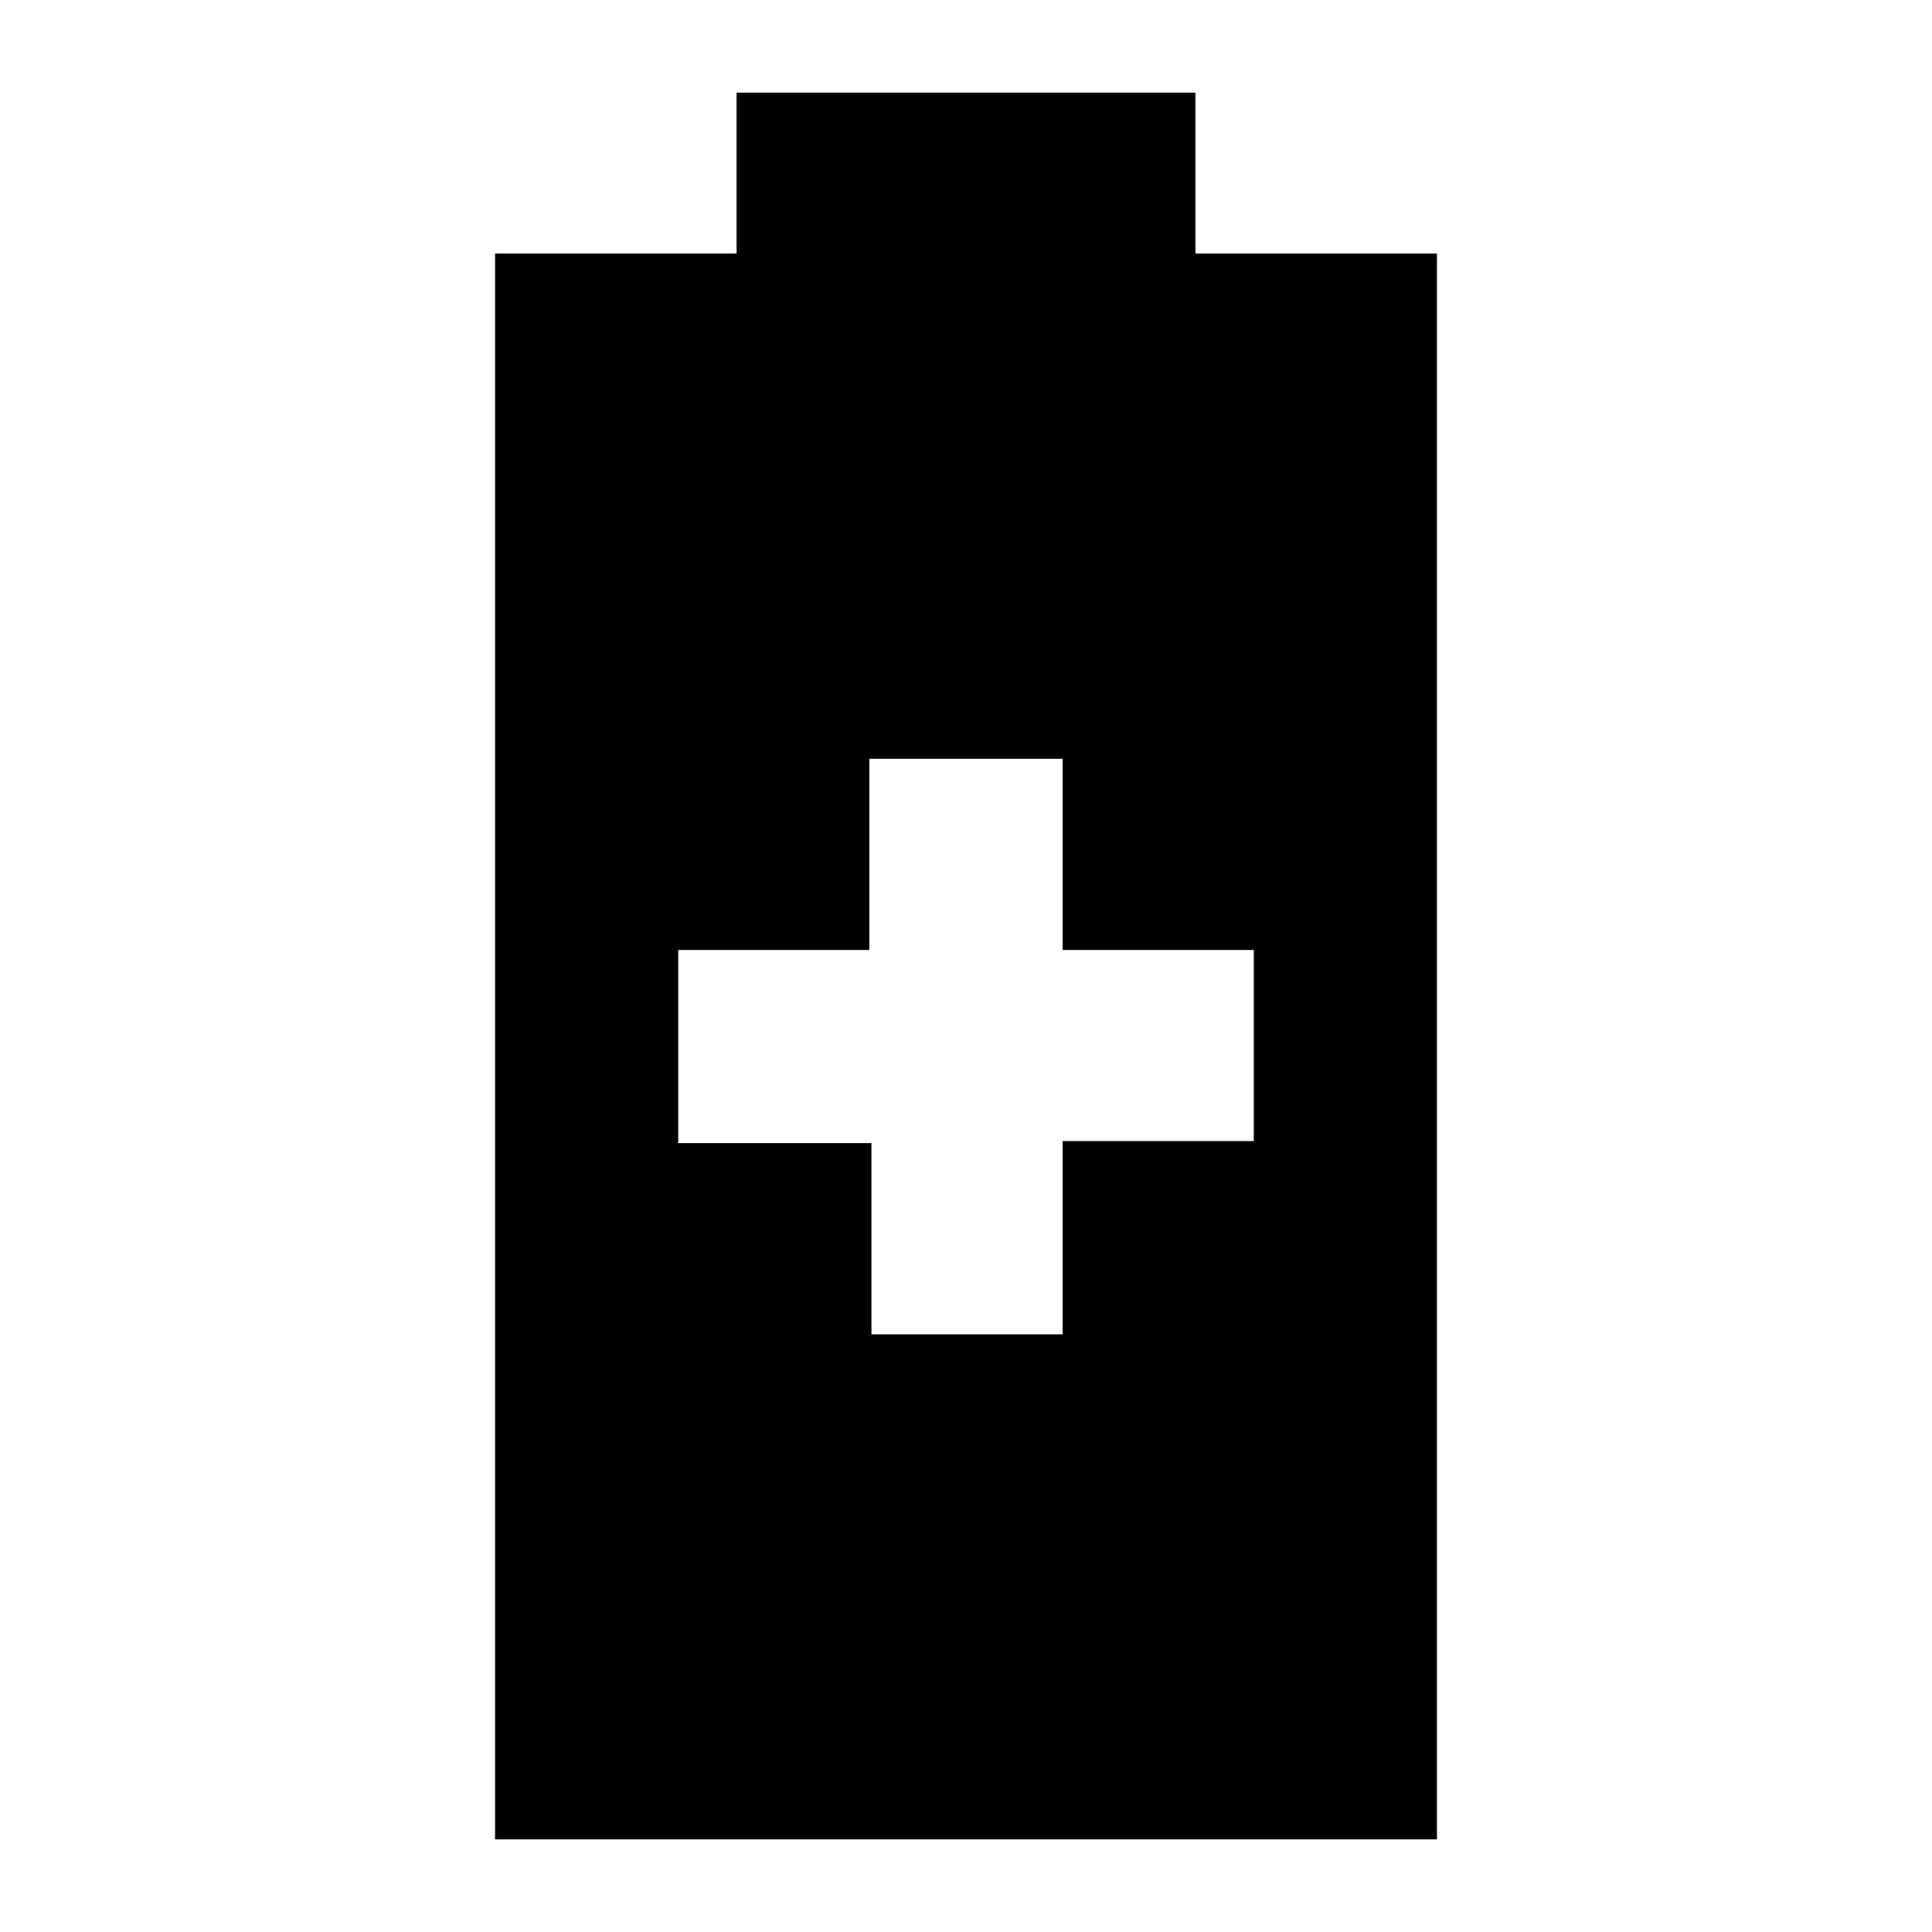 <svg xmlns="http://www.w3.org/2000/svg" height="24" width="24"><path d="M6.15 22.85V3.15H9.15V1.15H14.85V3.15H17.85V22.85ZM10.825 16.575H13.2V14.175H15.575V11.8H13.2V9.425H10.8V11.8H8.425V14.2H10.825Z"/></svg>